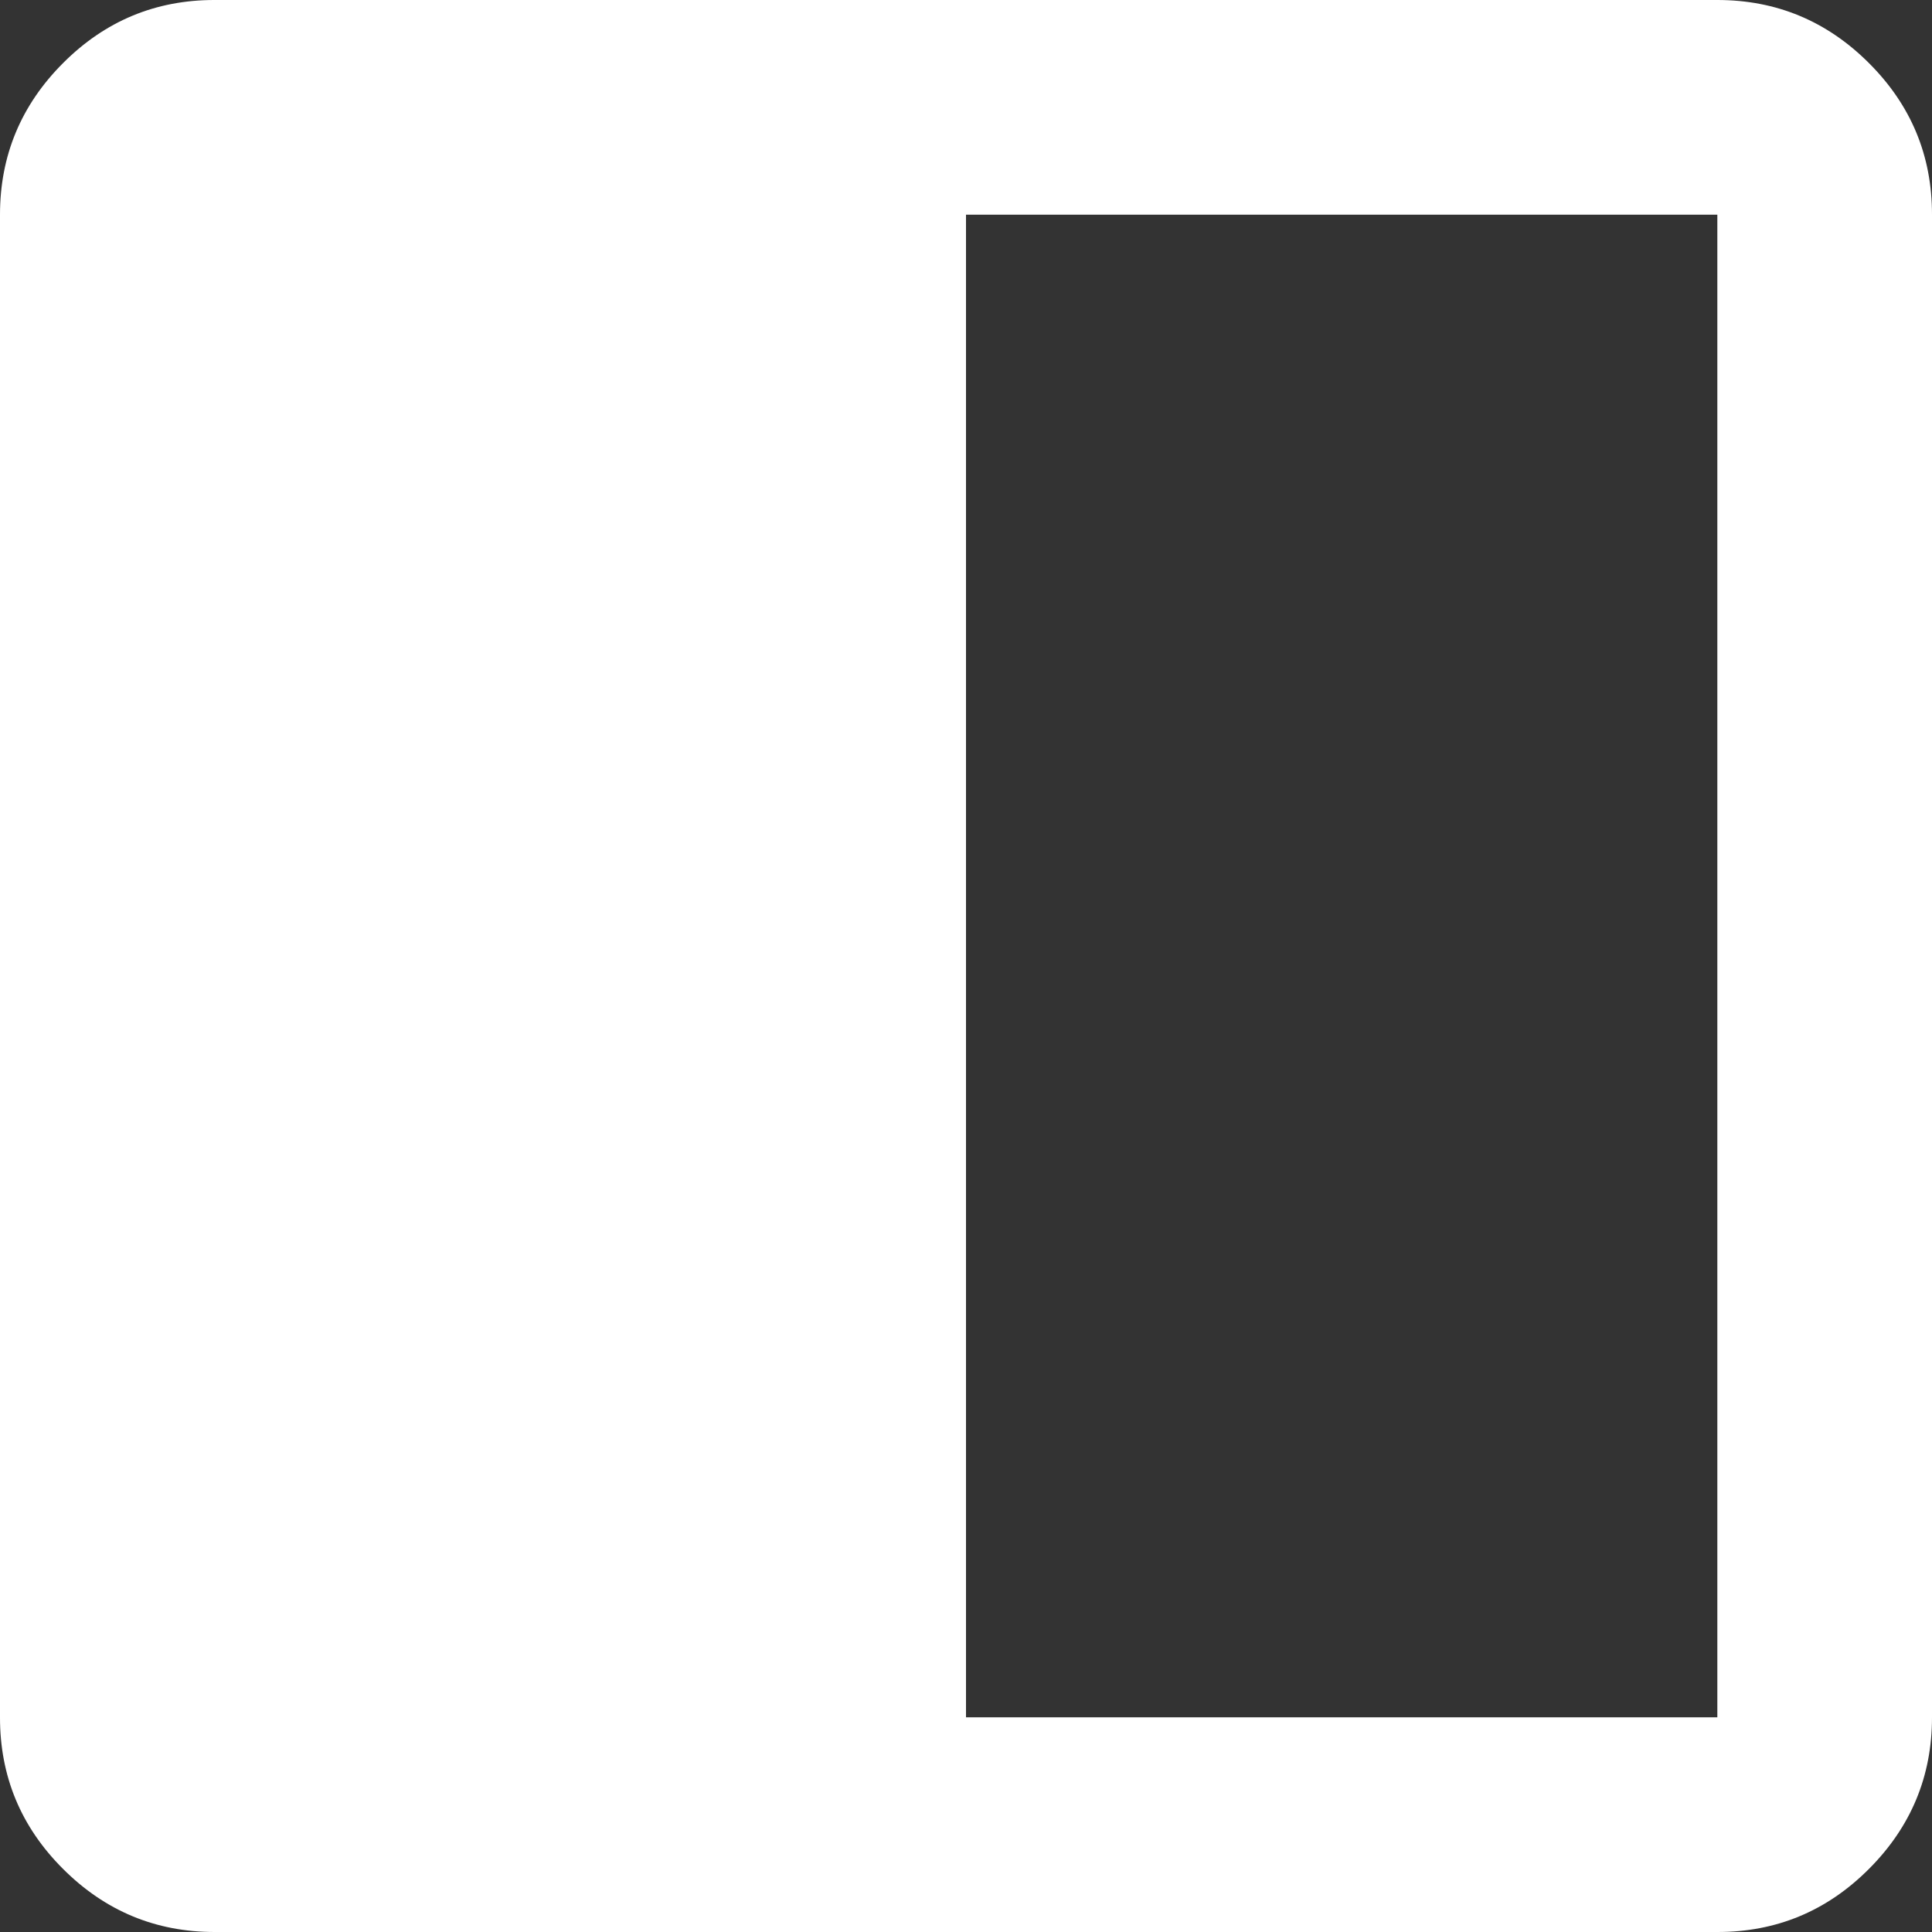 <svg width="28" height="28" viewBox="0 0 28 28" fill="none" xmlns="http://www.w3.org/2000/svg">
<rect x="0" y="0" width="28" height="28" fill="#333333" stroke="none"/>
<path d="M3.111 28C2.256 28 1.523 27.695 0.913 27.085C0.303 26.476 -0.001 25.743 2.64101e-06 24.889V3.111C2.64101e-06 2.256 0.305 1.523 0.915 0.913C1.524 0.303 2.257 -0.001 3.111 2.64101e-06H24.889C25.744 2.64101e-06 26.477 0.305 27.087 0.915C27.697 1.524 28.001 2.257 28 3.111V24.889C28 25.744 27.695 26.477 27.085 27.087C26.476 27.697 25.743 28.001 24.889 28H3.111ZM14 24.889H24.889V3.111H14V24.889Z" fill="white"/>
</svg>
